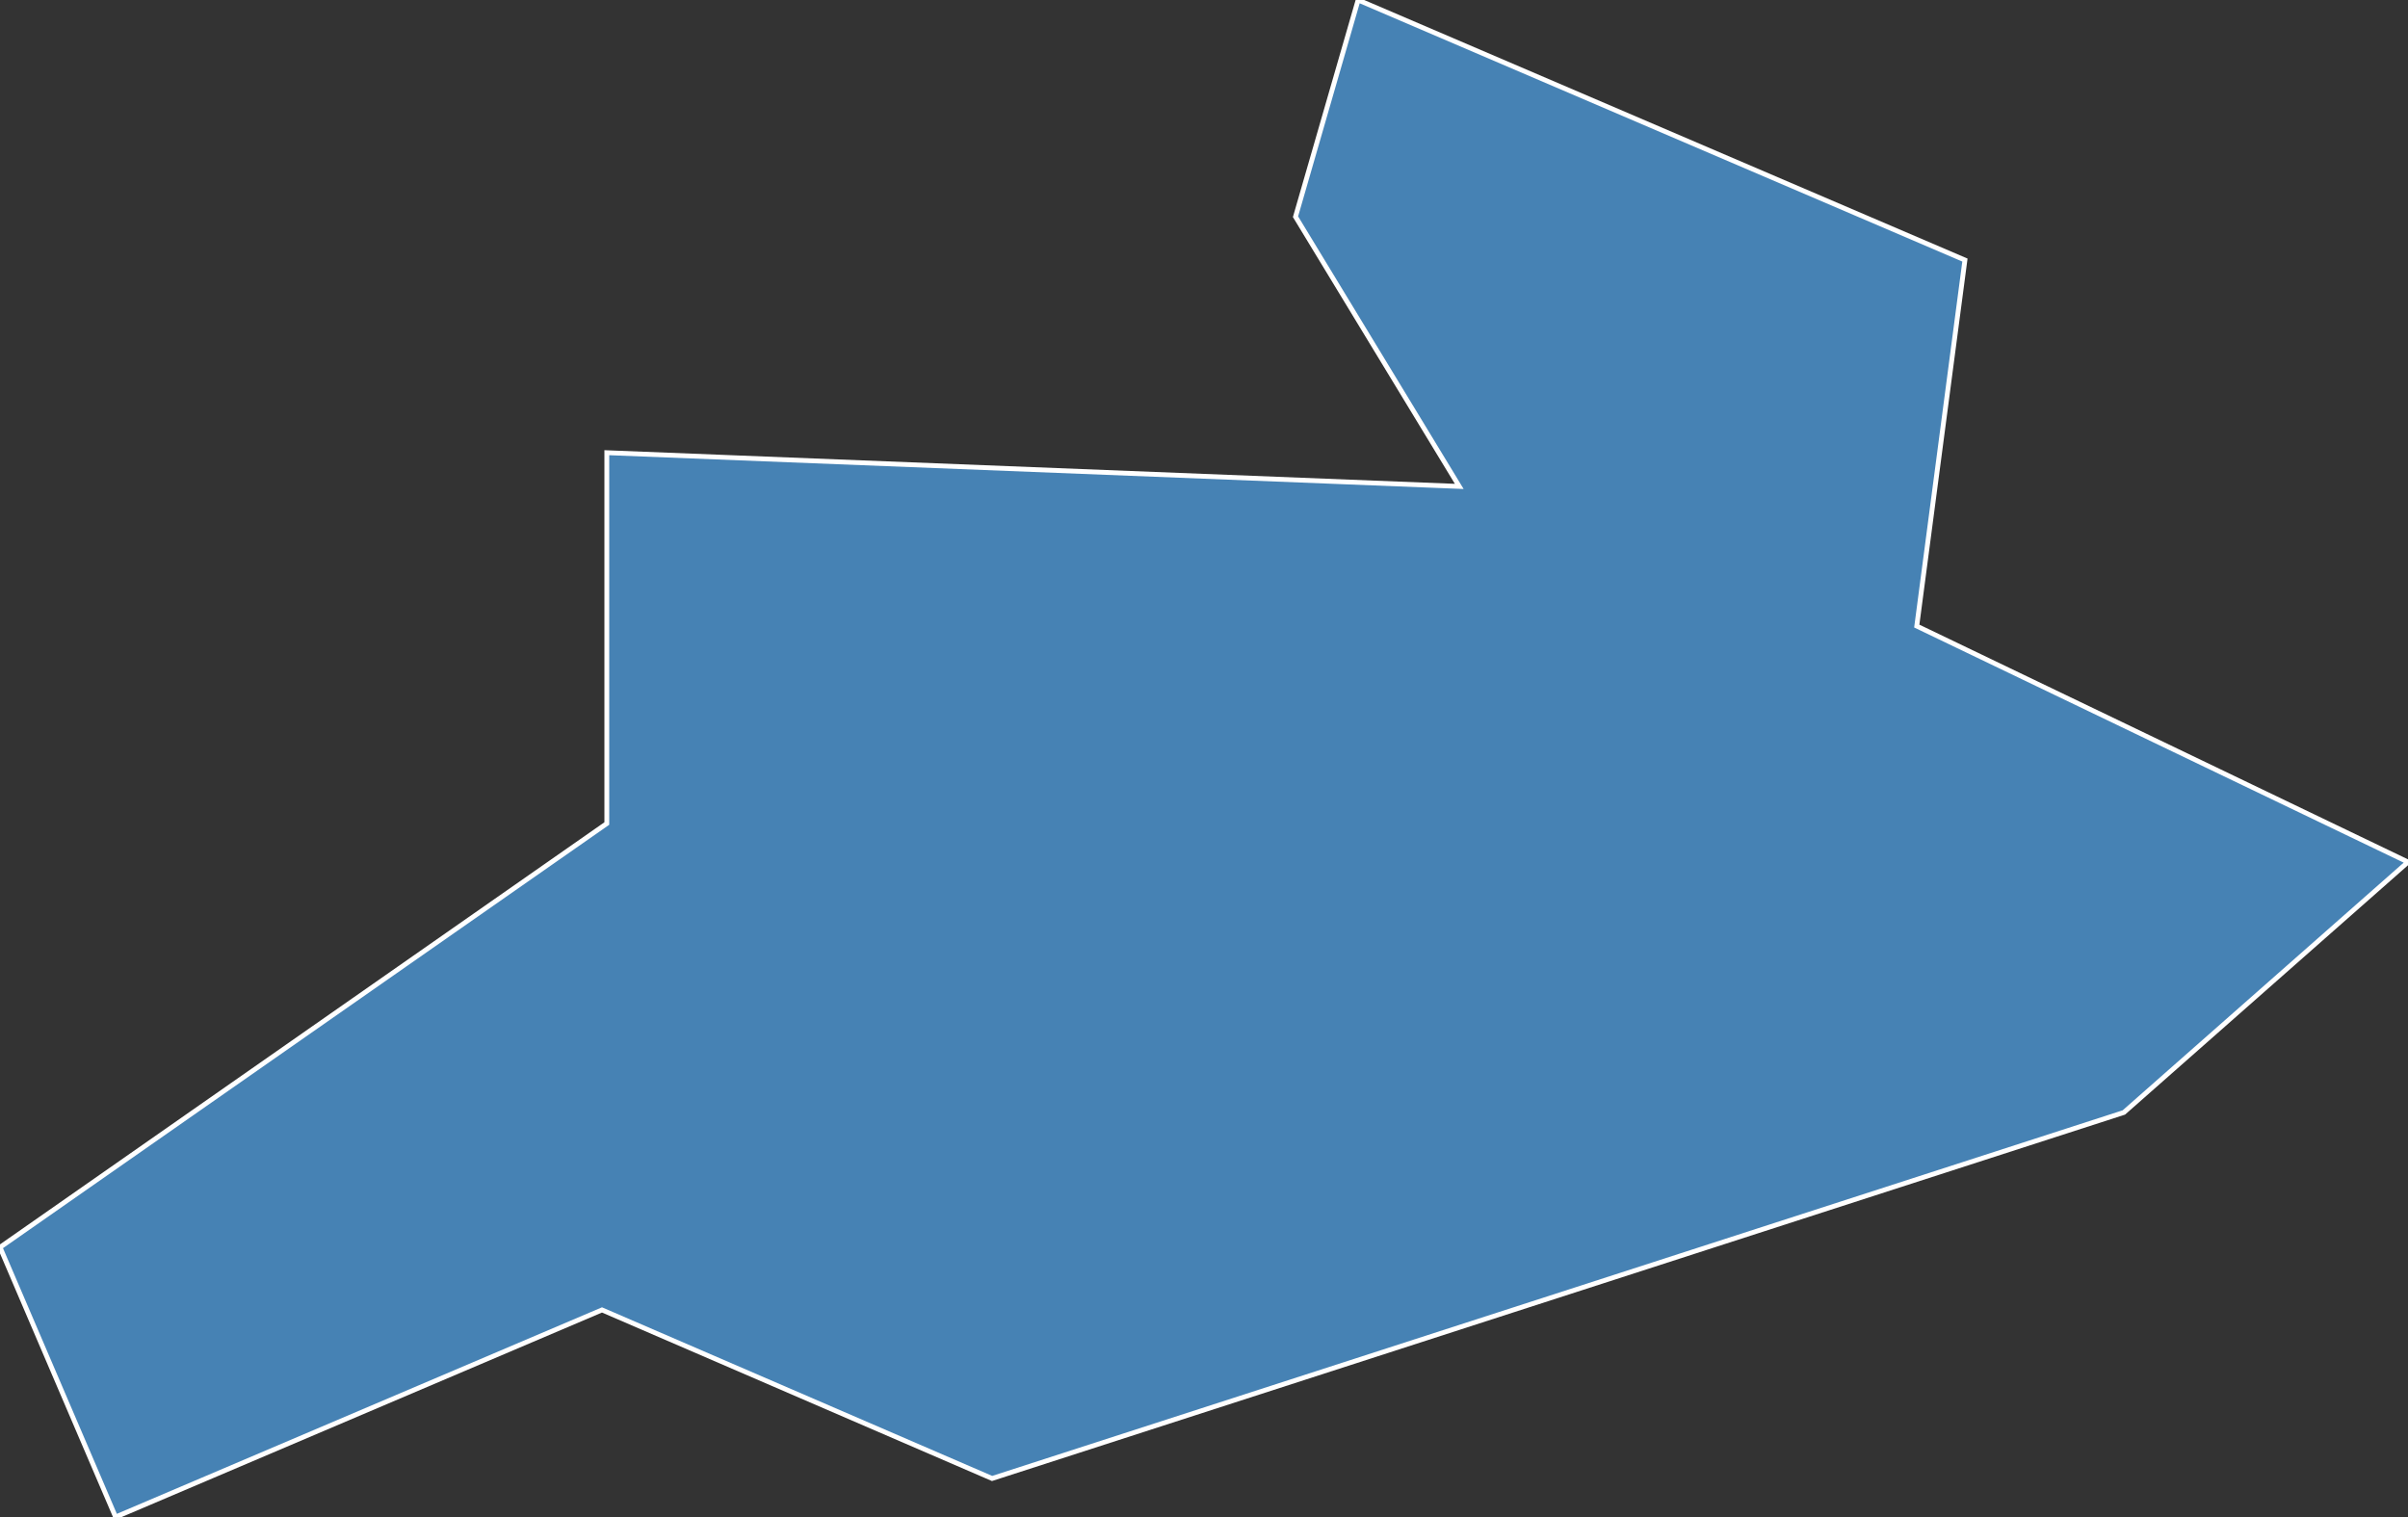 <?xml version="1.0" encoding="utf-8"?>
<svg version="1.1" id="svgmap" xmlns="http://www.w3.org/2000/svg" xmlns:xlink="http://www.w3.org/1999/xlink" x="0px" y="0px" width="100%" height="100%" viewBox="0 0 500 315">
<rect x="0" y="0" width="500" height="315" fill="#333333" stroke="none"/>
<polygon points="441,231 206,307 125,272 24,315 0,259 126,171 126,94 303,101 269,45 282,0 408,54 398,130 500,179 441,231" id="66213" class="commune" fill="steelblue" stroke-width="1" stroke="white" geotype="commune" geoname="Toulouges" code_insee="66213" code_canton="6611"/></svg>